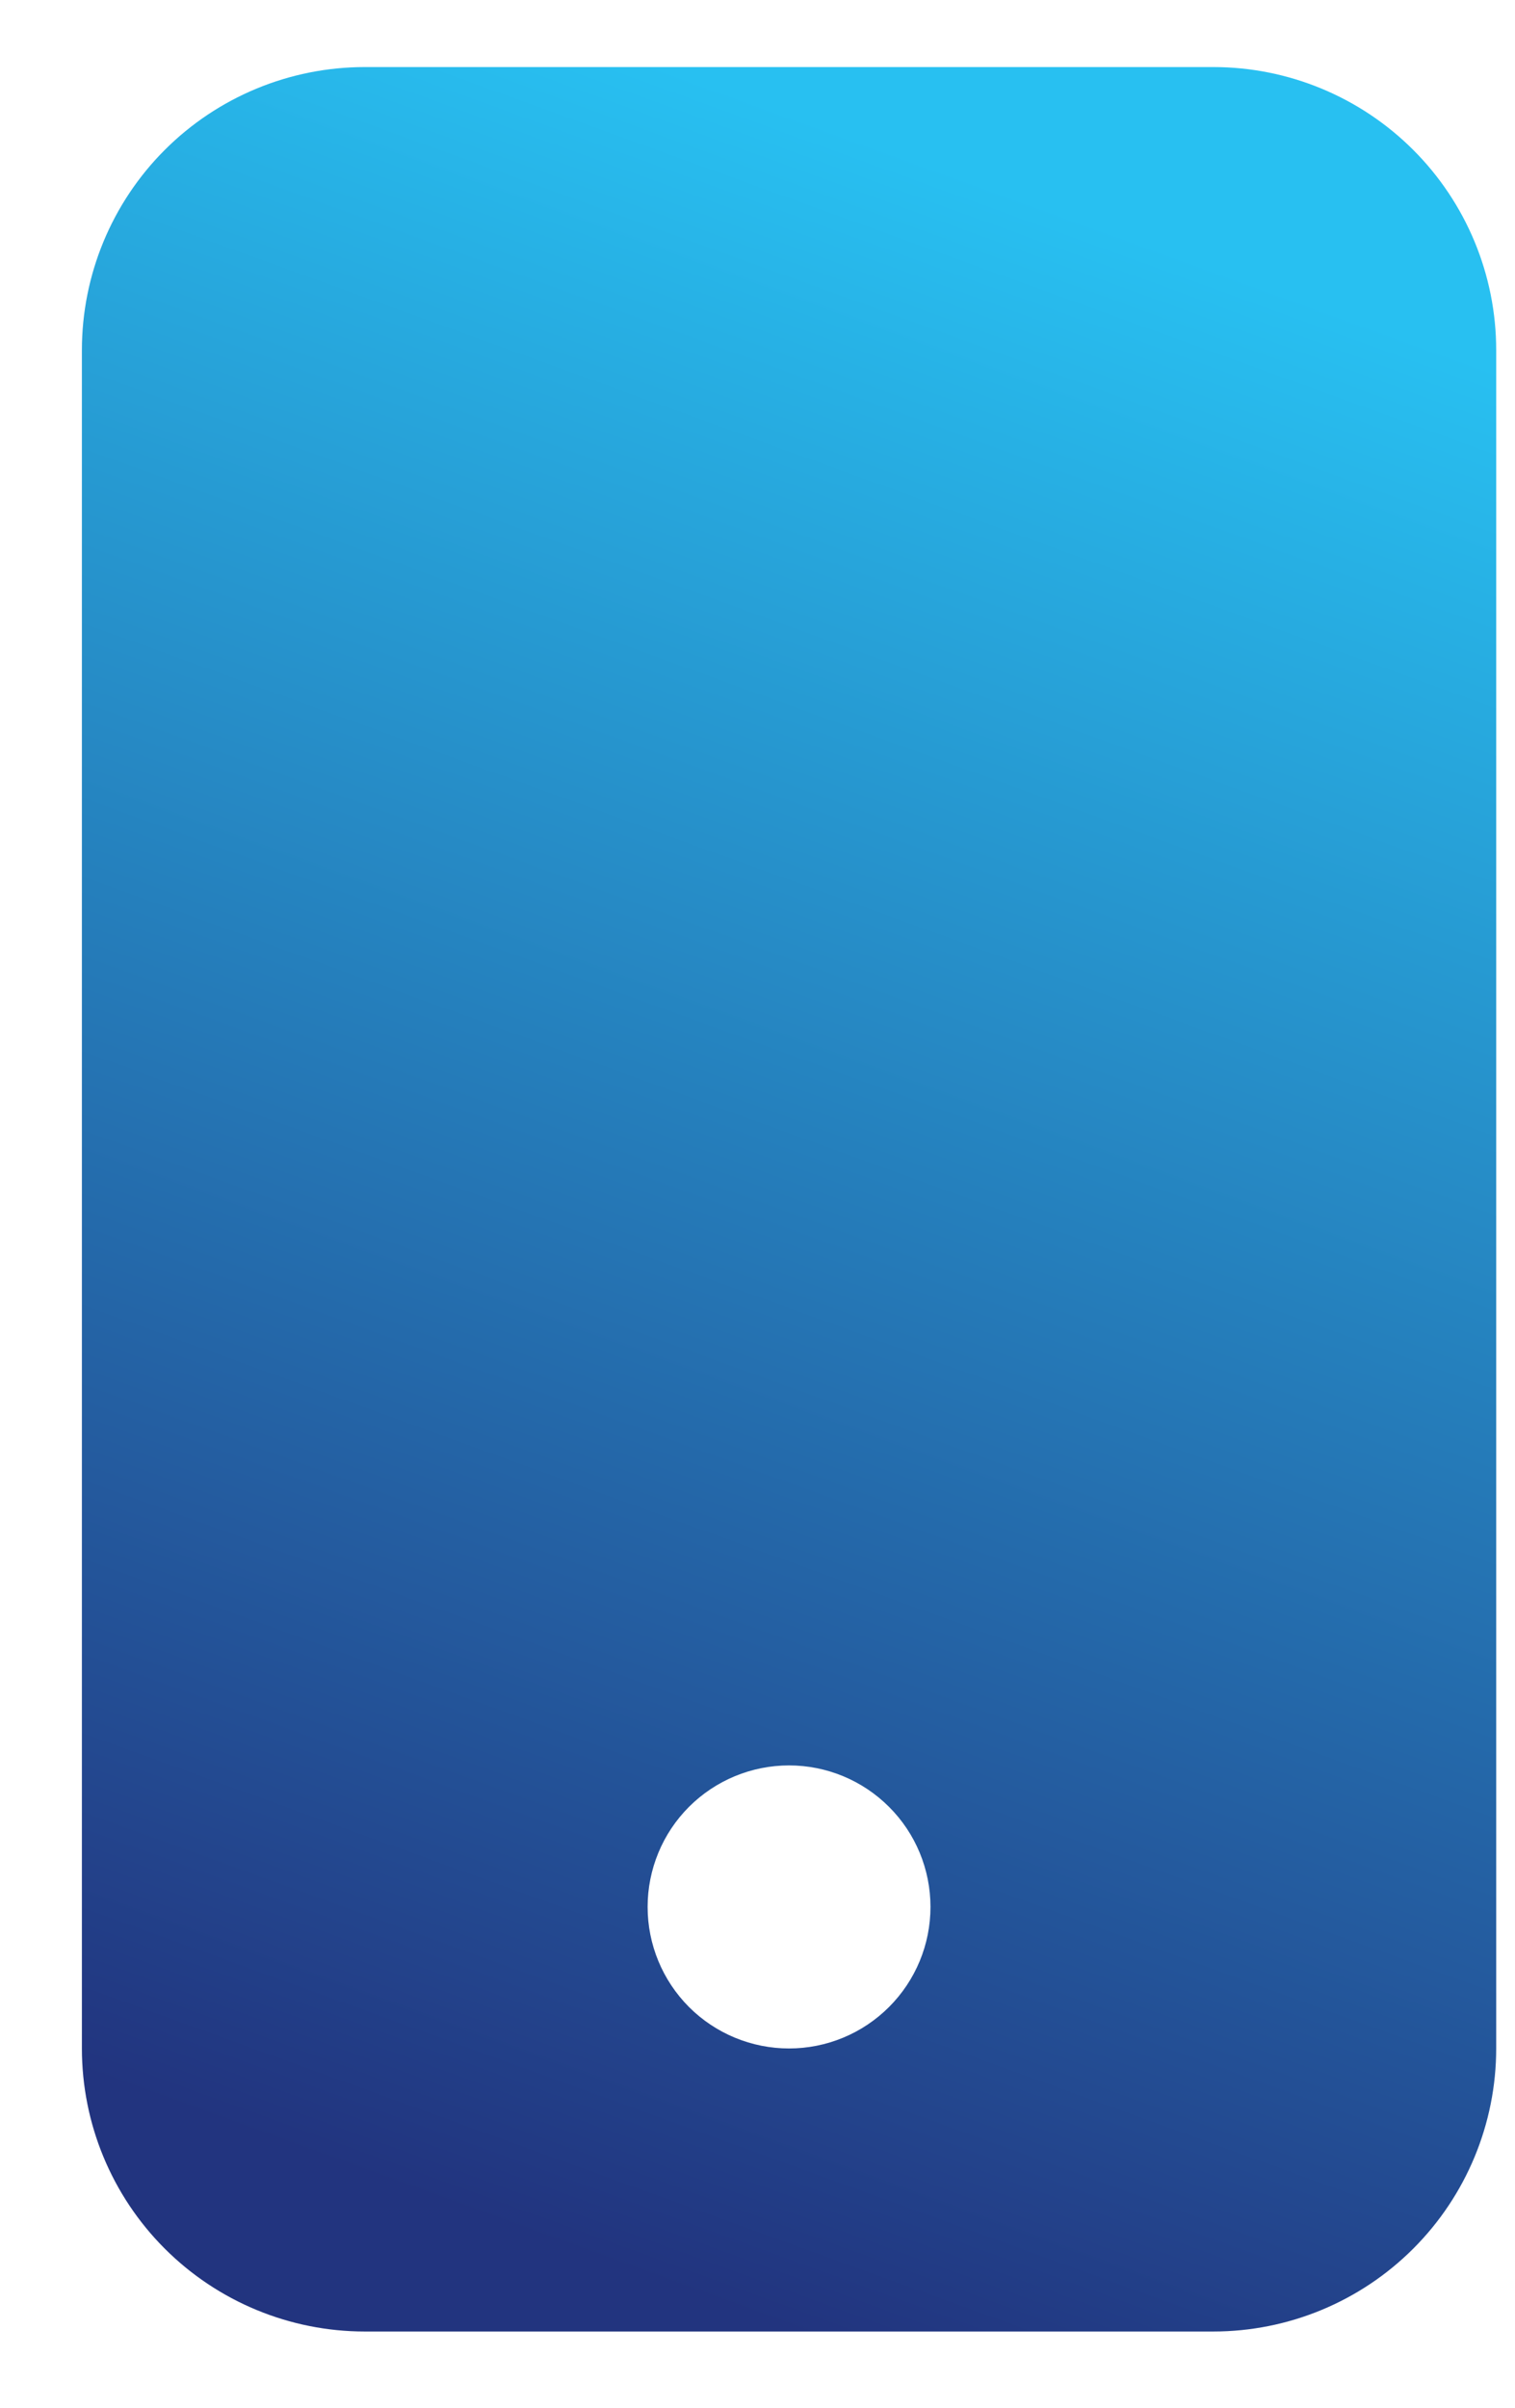 <svg width="17" height="27" viewBox="0 0 17 27" fill="none" xmlns="http://www.w3.org/2000/svg">
<path id="Vector" fill-rule="evenodd" clip-rule="evenodd" d="M4.093 0.752C3.251 0.752 2.443 1.087 1.848 1.682C1.253 2.277 0.919 3.085 0.919 3.926V22.971C0.919 23.813 1.253 24.62 1.848 25.215C2.443 25.81 3.251 26.145 4.093 26.145H13.615C14.457 26.145 15.264 25.81 15.859 25.215C16.454 24.62 16.789 23.813 16.789 22.971V3.926C16.789 3.085 16.454 2.277 15.859 1.682C15.264 1.087 14.457 0.752 13.615 0.752H4.093ZM8.854 22.971C9.275 22.971 9.678 22.804 9.976 22.506C10.274 22.208 10.441 21.805 10.441 21.384C10.441 20.963 10.274 20.559 9.976 20.262C9.678 19.964 9.275 19.797 8.854 19.797C8.433 19.797 8.029 19.964 7.731 20.262C7.434 20.559 7.267 20.963 7.267 21.384C7.267 21.805 7.434 22.208 7.731 22.506C8.029 22.804 8.433 22.971 8.854 22.971Z" fill="url(#paint0_linear_768_3772)"/>
<defs>
<linearGradient id="paint0_linear_768_3772" x1="18.625" y1="-0.766" x2="8.854" y2="26.145" gradientUnits="userSpaceOnUse">
<stop offset="0.182" stop-color="#28C0F1"/>
<stop offset="1" stop-color="#22347F"/>
</linearGradient>
</defs>
</svg>
